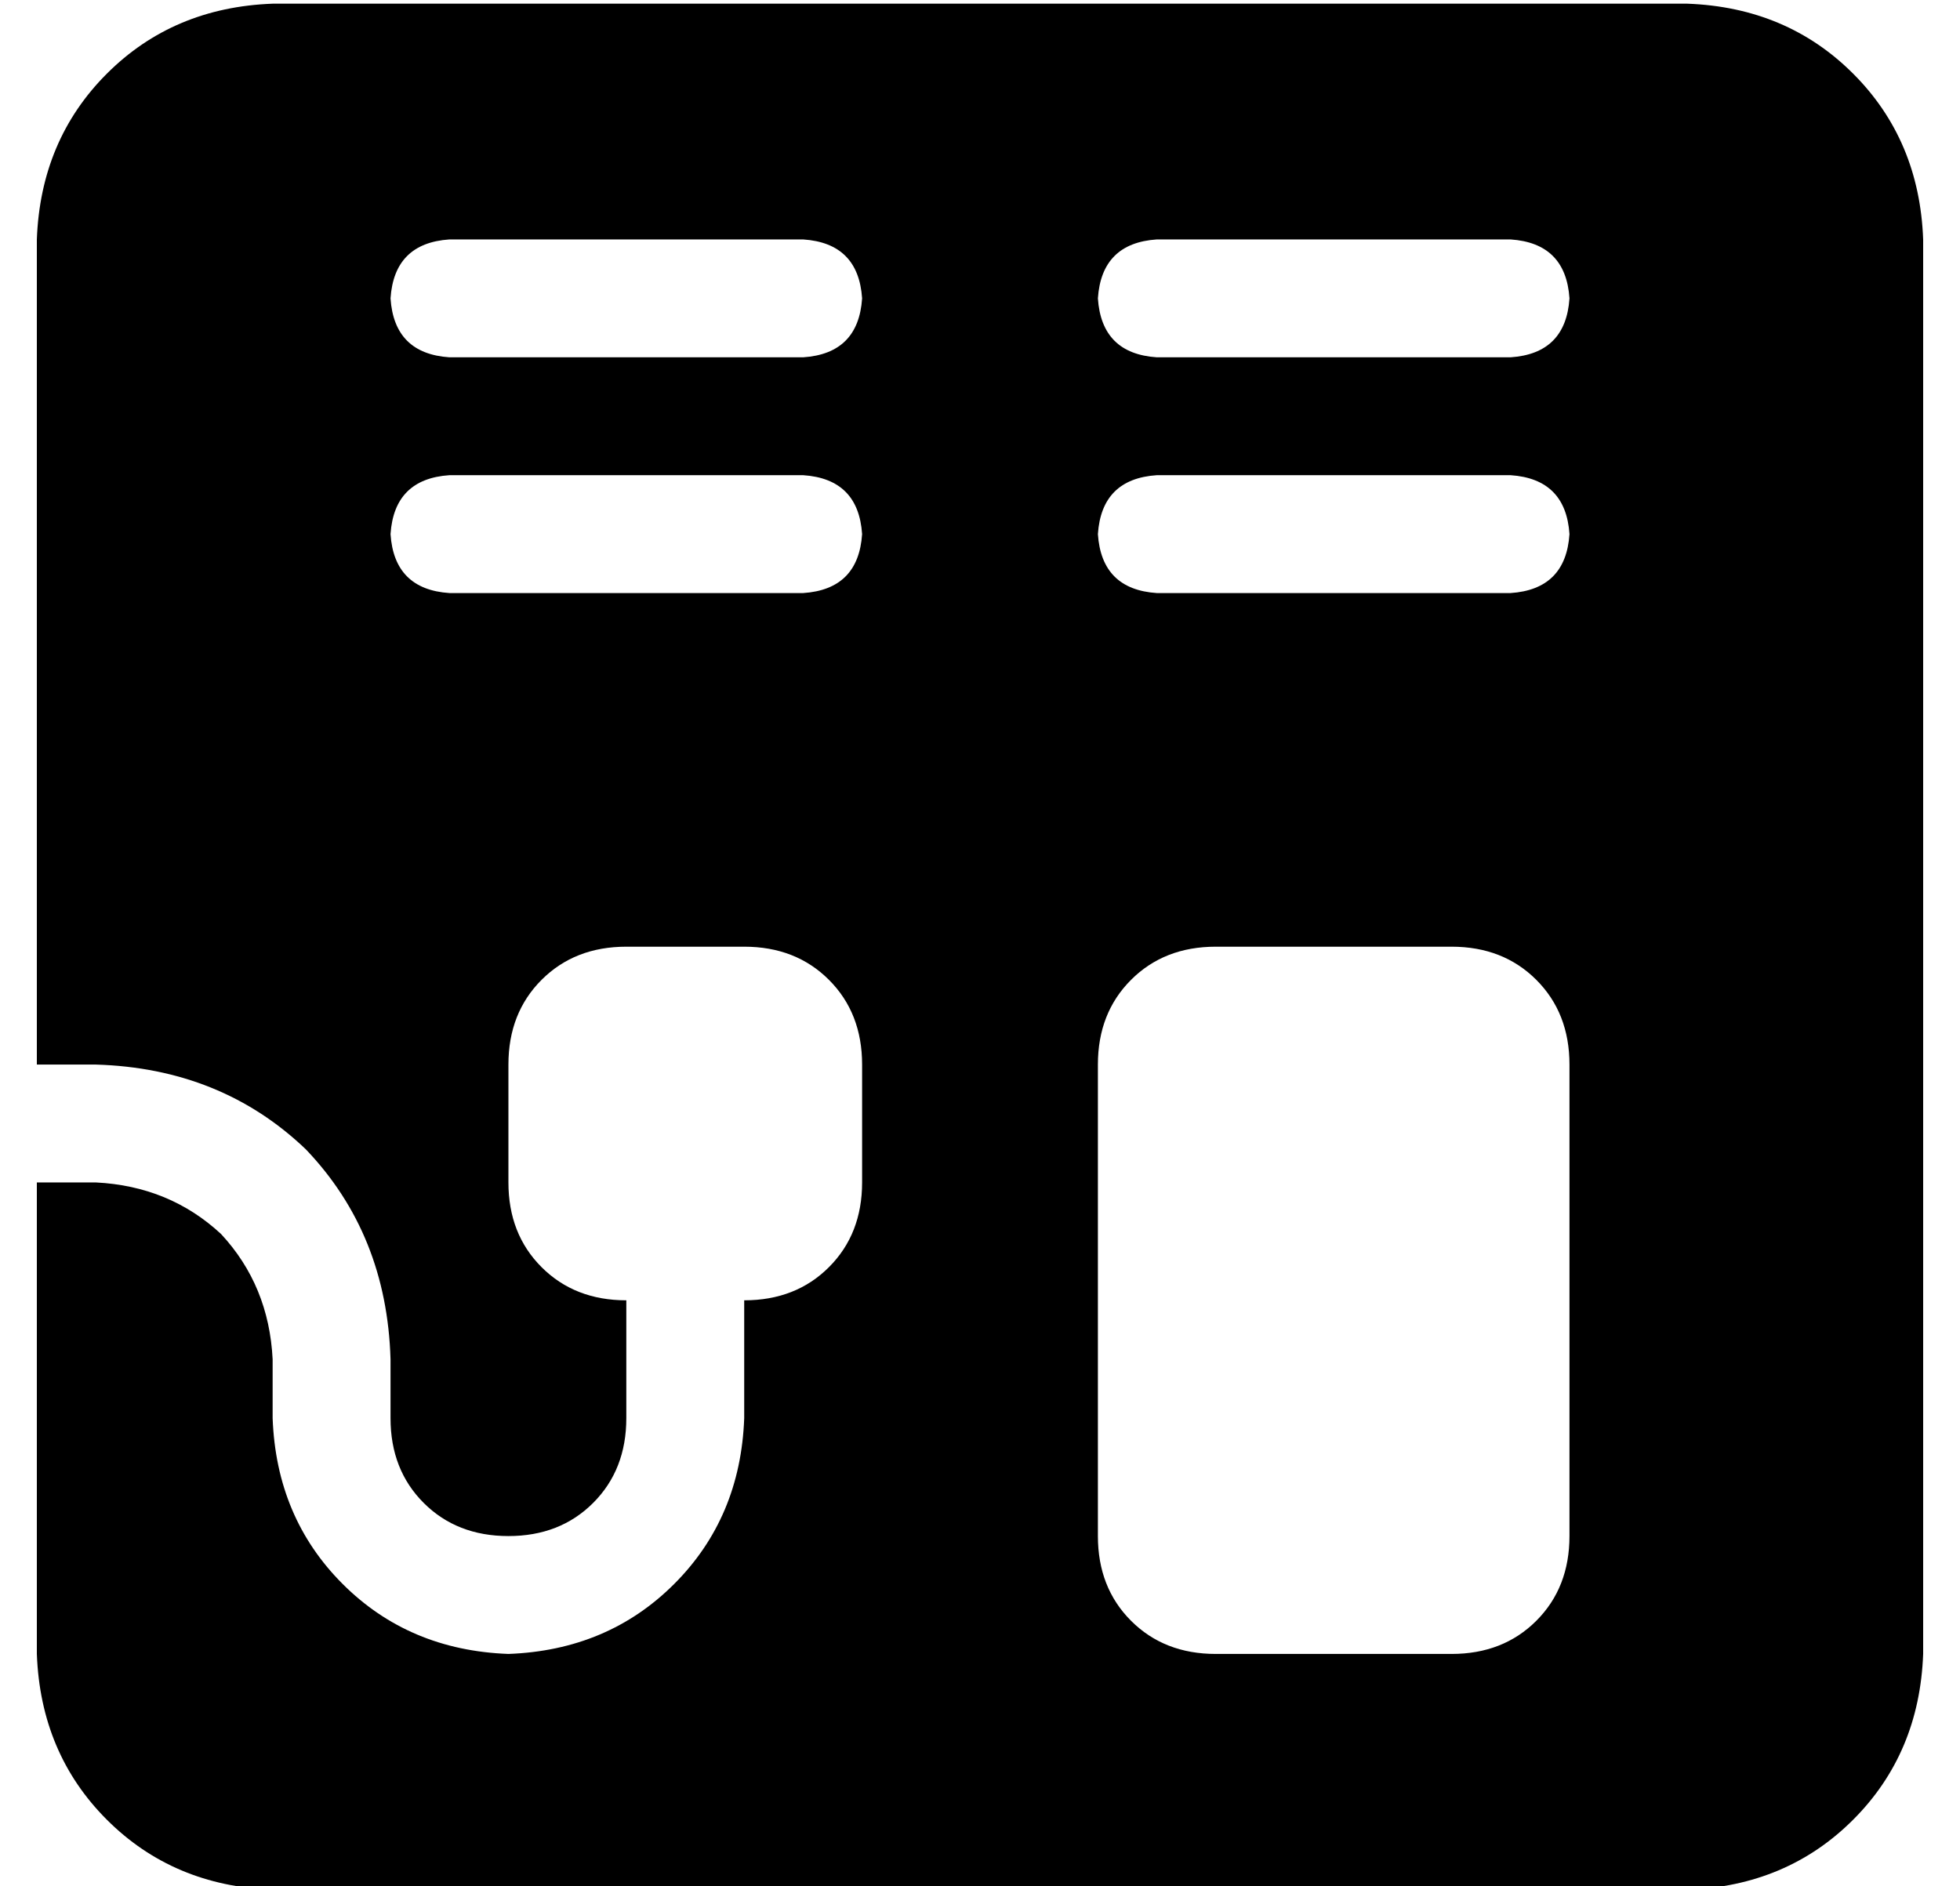<?xml version="1.0" standalone="no"?>
<!DOCTYPE svg PUBLIC "-//W3C//DTD SVG 1.1//EN" "http://www.w3.org/Graphics/SVG/1.1/DTD/svg11.dtd" >
<svg xmlns="http://www.w3.org/2000/svg" xmlns:xlink="http://www.w3.org/1999/xlink" version="1.1" viewBox="-10 -40 532 512">
   <path fill="currentColor"
d="M64 -39q-27 1 -45 19v0v0q-18 18 -19 45v224v0h16v0q34 1 57 23q22 23 23 57v16v0q0 14 9 23t23 9t23 -9t9 -23v-32v0q-14 0 -23 -9t-9 -23v-32v0q0 -14 9 -23t23 -9h32v0q14 0 23 9t9 23v32v0q0 14 -9 23t-23 9v32v0q-1 27 -19 45t-45 19q-27 -1 -45 -19t-19 -45v-16v0
q-1 -20 -14 -34q-14 -13 -34 -14h-16v0v128v0q1 27 19 45t45 19h384v0q27 -1 45 -19t19 -45v-384v0q-1 -27 -19 -45t-45 -19h-384v0zM112 25h96h-96h96q15 1 16 16q-1 15 -16 16h-96v0q-15 -1 -16 -16q1 -15 16 -16v0zM304 25h96h-96h96q15 1 16 16q-1 15 -16 16h-96v0
q-15 -1 -16 -16q1 -15 16 -16v0zM112 89h96h-96h96q15 1 16 16q-1 15 -16 16h-96v0q-15 -1 -16 -16q1 -15 16 -16v0zM304 89h96h-96h96q15 1 16 16q-1 15 -16 16h-96v0q-15 -1 -16 -16q1 -15 16 -16v0zM320 217h64h-64h64q14 0 23 9t9 23v128v0q0 14 -9 23t-23 9h-64v0
q-14 0 -23 -9t-9 -23v-128v0q0 -14 9 -23t23 -9v0z" />
</svg>
